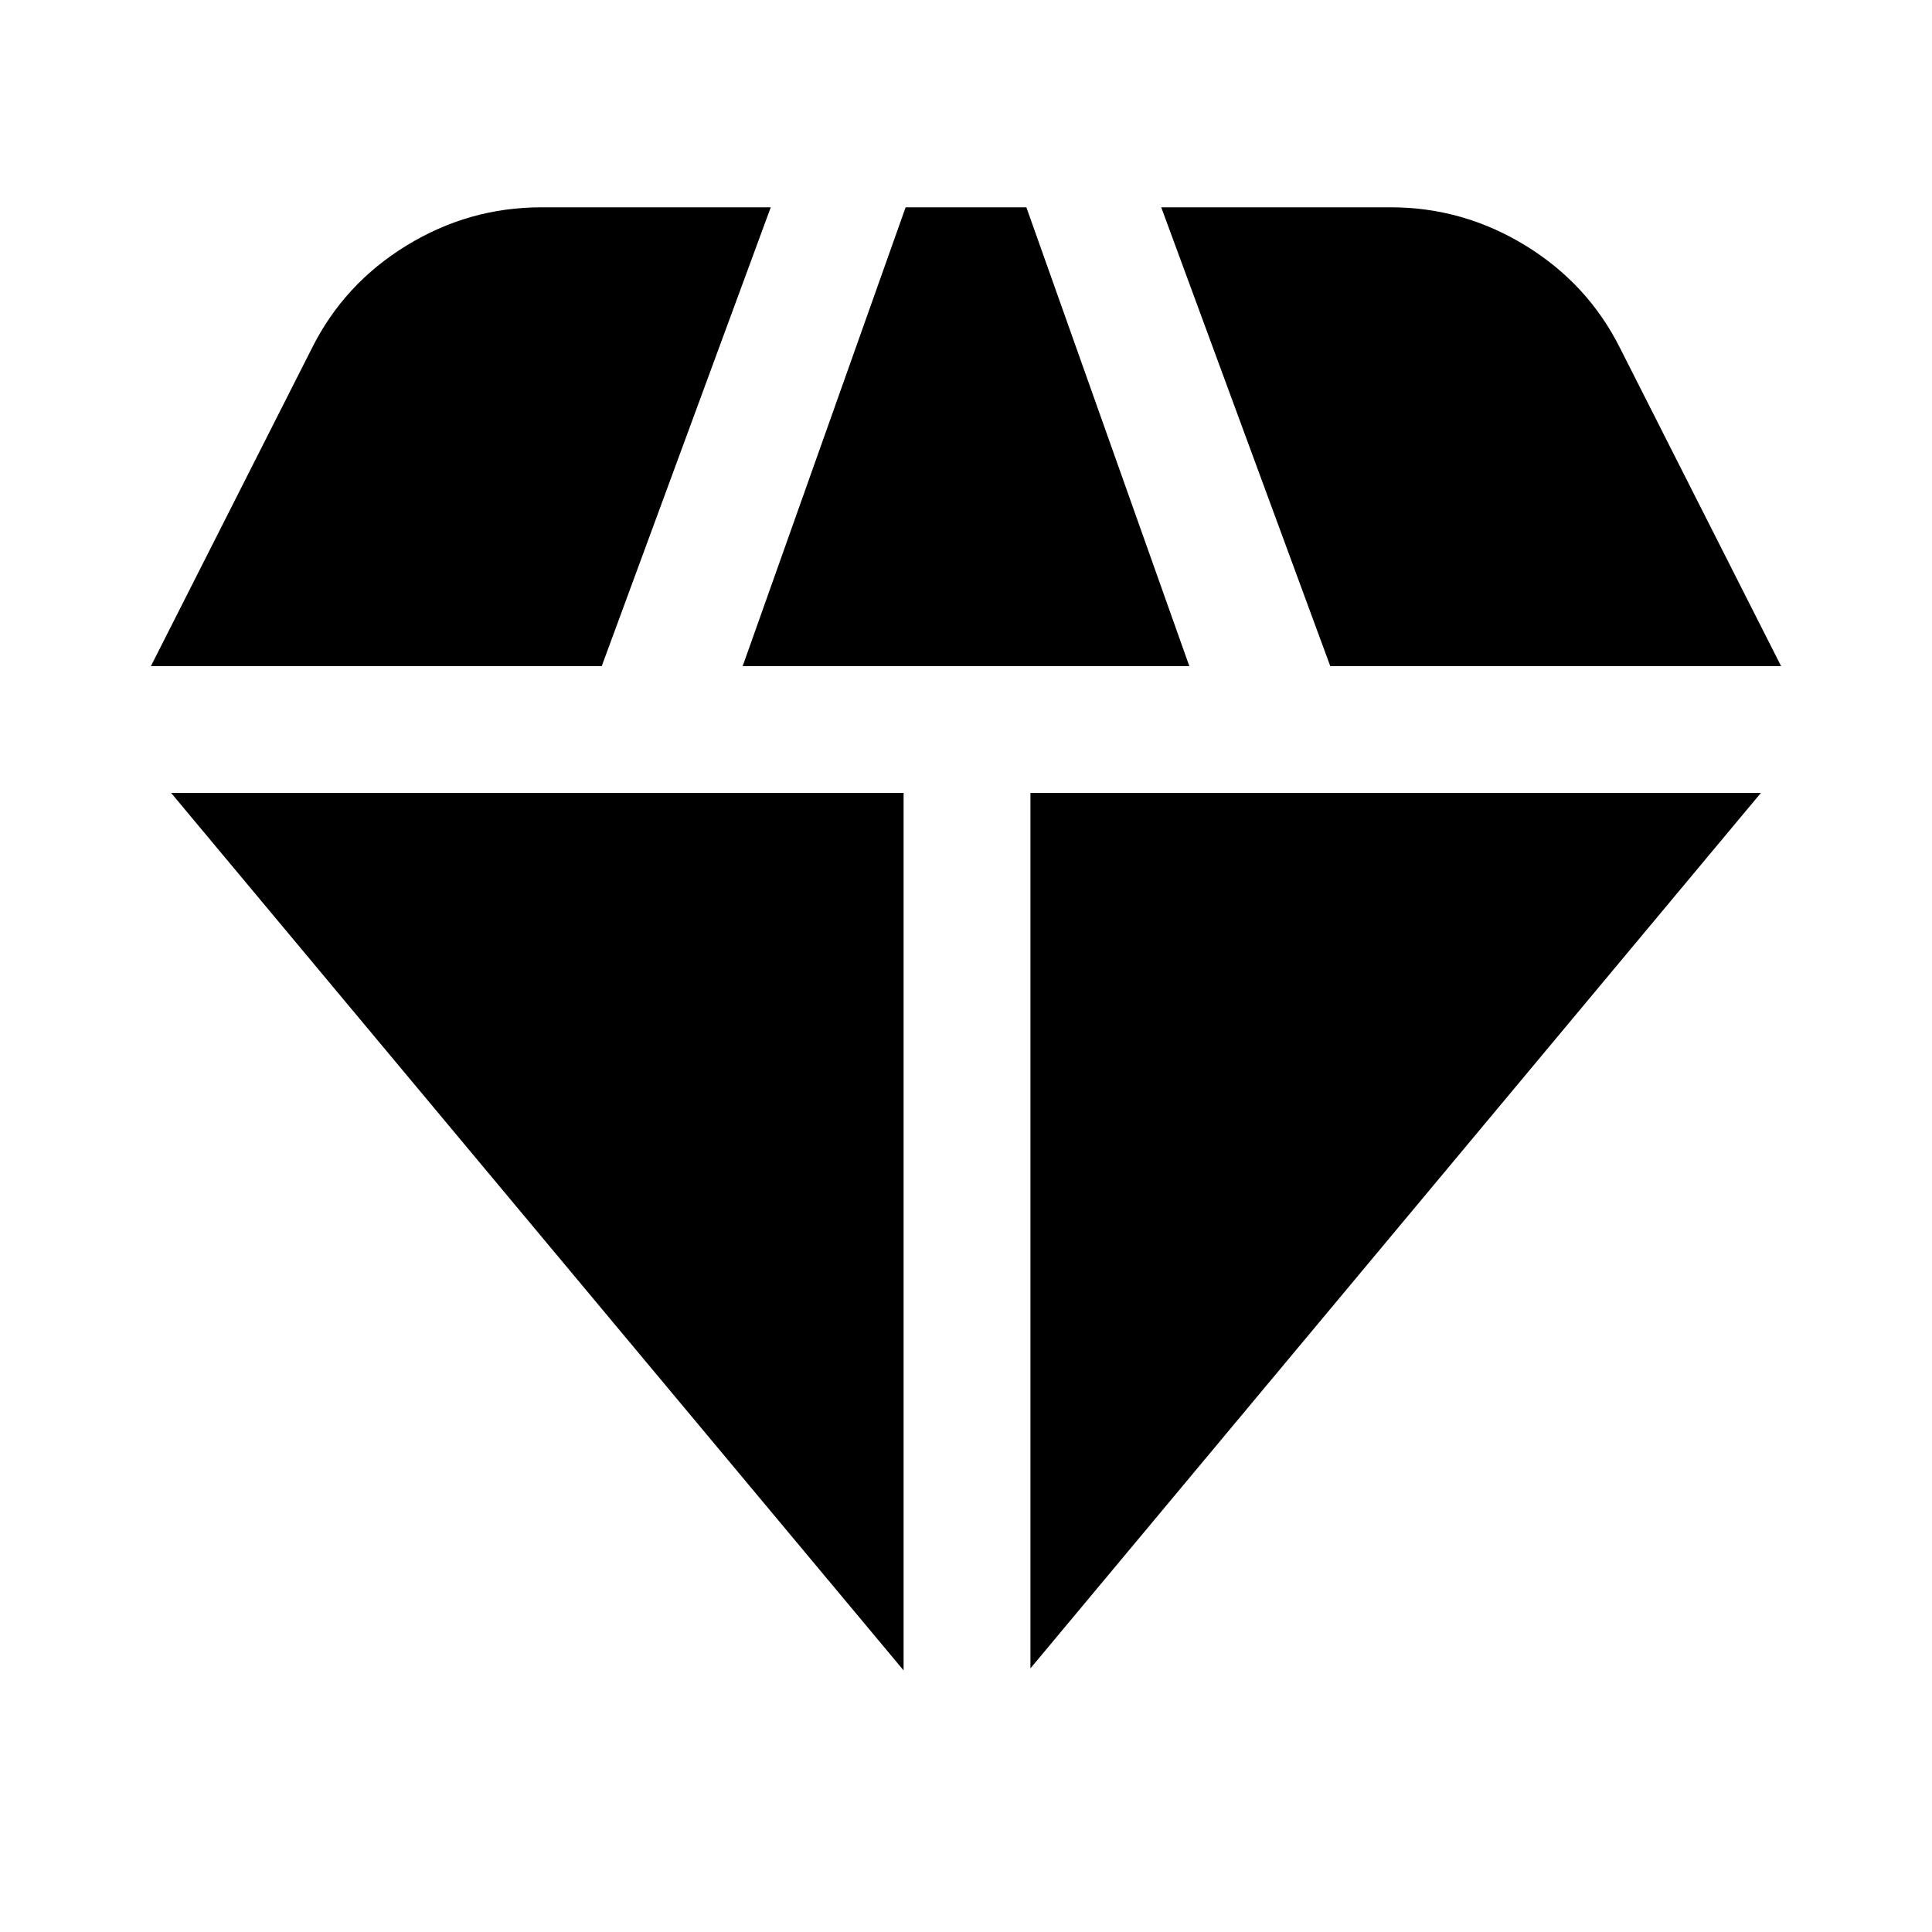 <svg xmlns="http://www.w3.org/2000/svg" height="20" width="20"><path d="m7.688 6.896 1.687-4.75h1.25l1.687 4.75Zm1.666 10.396L1.771 8.208h7.583Zm1.313-.021V8.208h7.562Zm3.104-10.375-1.75-4.75h2.375q.75 0 1.396.396.646.396.979 1.062l1.667 3.292Zm-12.209 0 1.667-3.292q.333-.666.979-1.062.646-.396 1.396-.396h2.375l-1.75 4.75Z"/></svg>